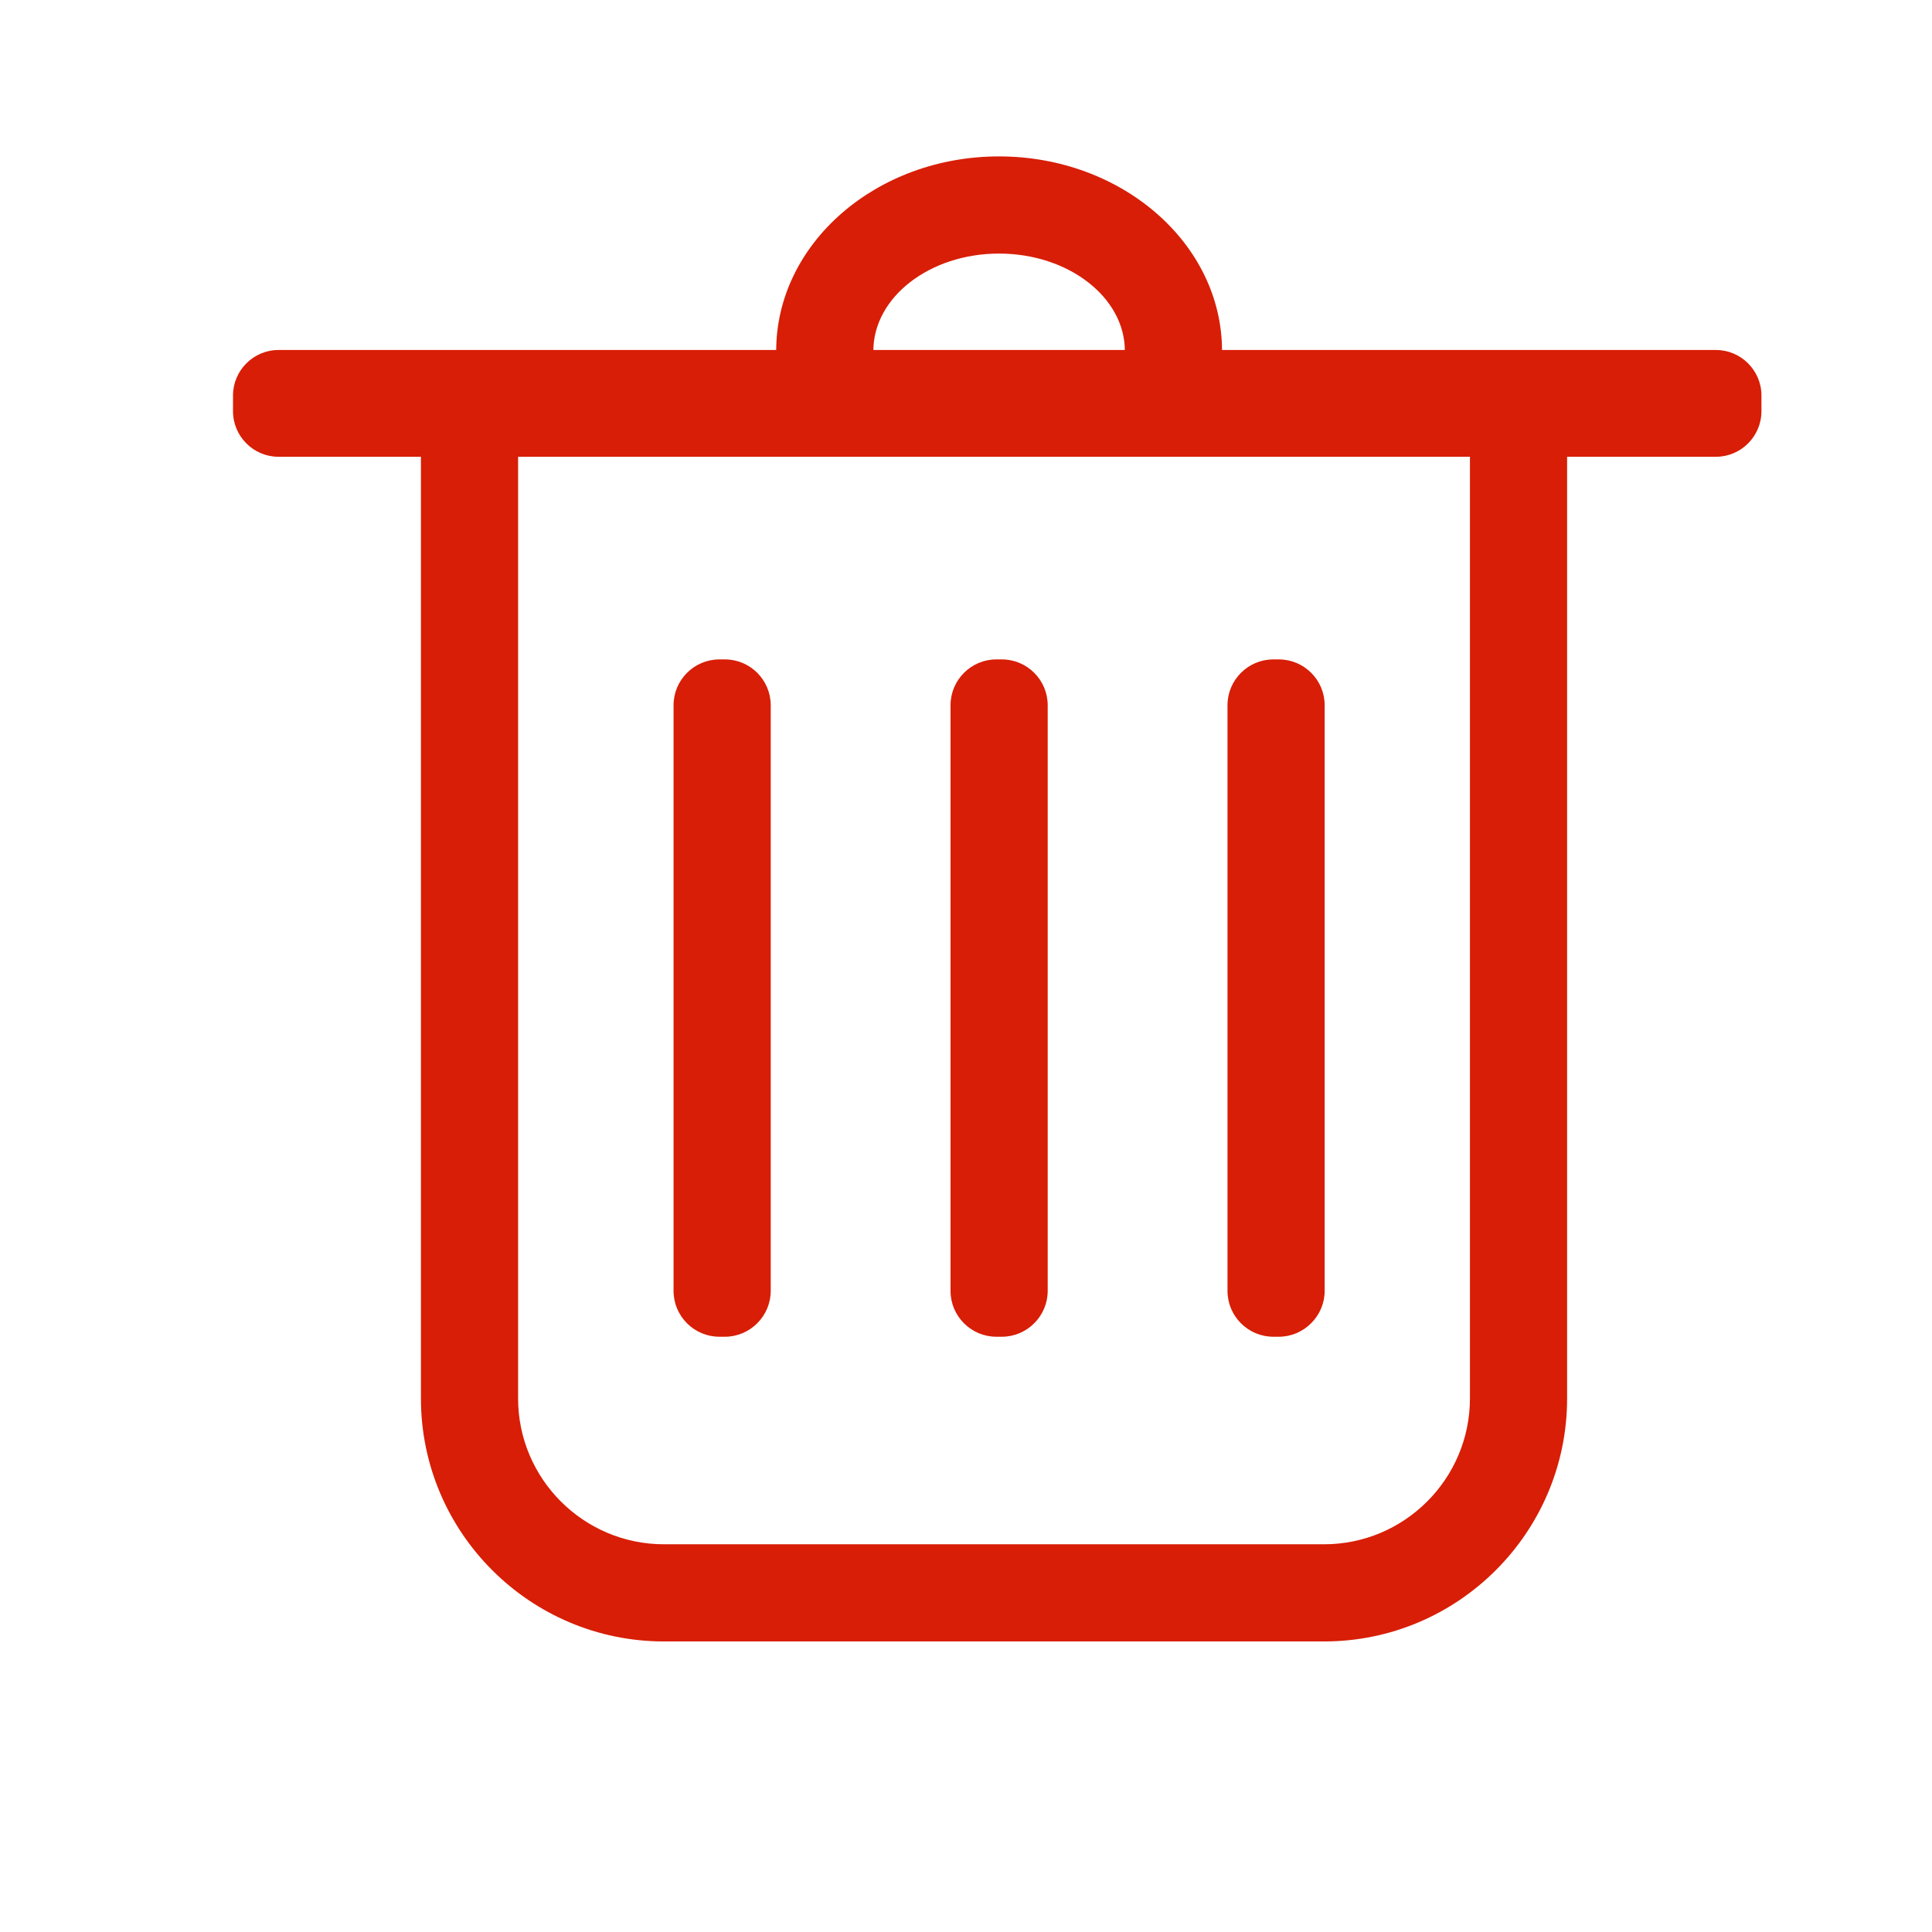 <?xml version="1.0" standalone="no"?><!DOCTYPE svg PUBLIC "-//W3C//DTD SVG 1.1//EN" "http://www.w3.org/Graphics/SVG/1.1/DTD/svg11.dtd"><svg t="1687835485175" class="icon" viewBox="0 0 1024 1024" version="1.1" xmlns="http://www.w3.org/2000/svg" p-id="988" xmlns:xlink="http://www.w3.org/1999/xlink" width="200" height="200"><path d="M909.5 242.1H147.6c-13.3 0-24.1-10.9-24.1-24.1v-8.4c0-13.3 10.9-24.1 24.1-24.1h761.9c13.3 0 24.1 10.9 24.1 24.1v8.4c0 13.2-10.8 24.1-24.1 24.1z" fill="#d81e06" p-id="989"></path><path d="M701.8 870H351.9c-71 0-128.8-57.8-128.8-128.8V213.7h51.5v527.5c0 42.6 34.7 77.3 77.3 77.3h349.9c42.6 0 77.3-34.7 77.3-77.3V213.7h51.5v527.5c0 71-57.8 128.8-128.8 128.8zM647.7 186h-51.5c0-28.4-29.9-51.6-66.7-51.6-36.7 0-66.6 23.1-66.6 51.6h-51.5c0-56.9 53-103.1 118.1-103.1S647.7 129.1 647.7 186z" fill="#d81e06" p-id="990"></path><path d="M384.2 708.5h-2.9c-13.4 0-24.3-10.9-24.3-24.3V373.8c0-13.4 10.9-24.3 24.3-24.3h2.9c13.4 0 24.3 10.9 24.3 24.3v310.4c0 13.3-10.9 24.3-24.3 24.3zM531 708.5h-2.9c-13.4 0-24.3-10.9-24.3-24.3V373.8c0-13.4 10.9-24.3 24.3-24.3h2.9c13.4 0 24.3 10.9 24.3 24.3v310.4c0 13.3-10.9 24.3-24.3 24.3zM677.8 708.5h-2.9c-13.4 0-24.3-10.9-24.3-24.3V373.8c0-13.4 10.9-24.3 24.3-24.3h2.9c13.4 0 24.3 10.9 24.3 24.3v310.4c0 13.3-11 24.3-24.3 24.3z" fill="#d81e06" p-id="991"></path></svg>